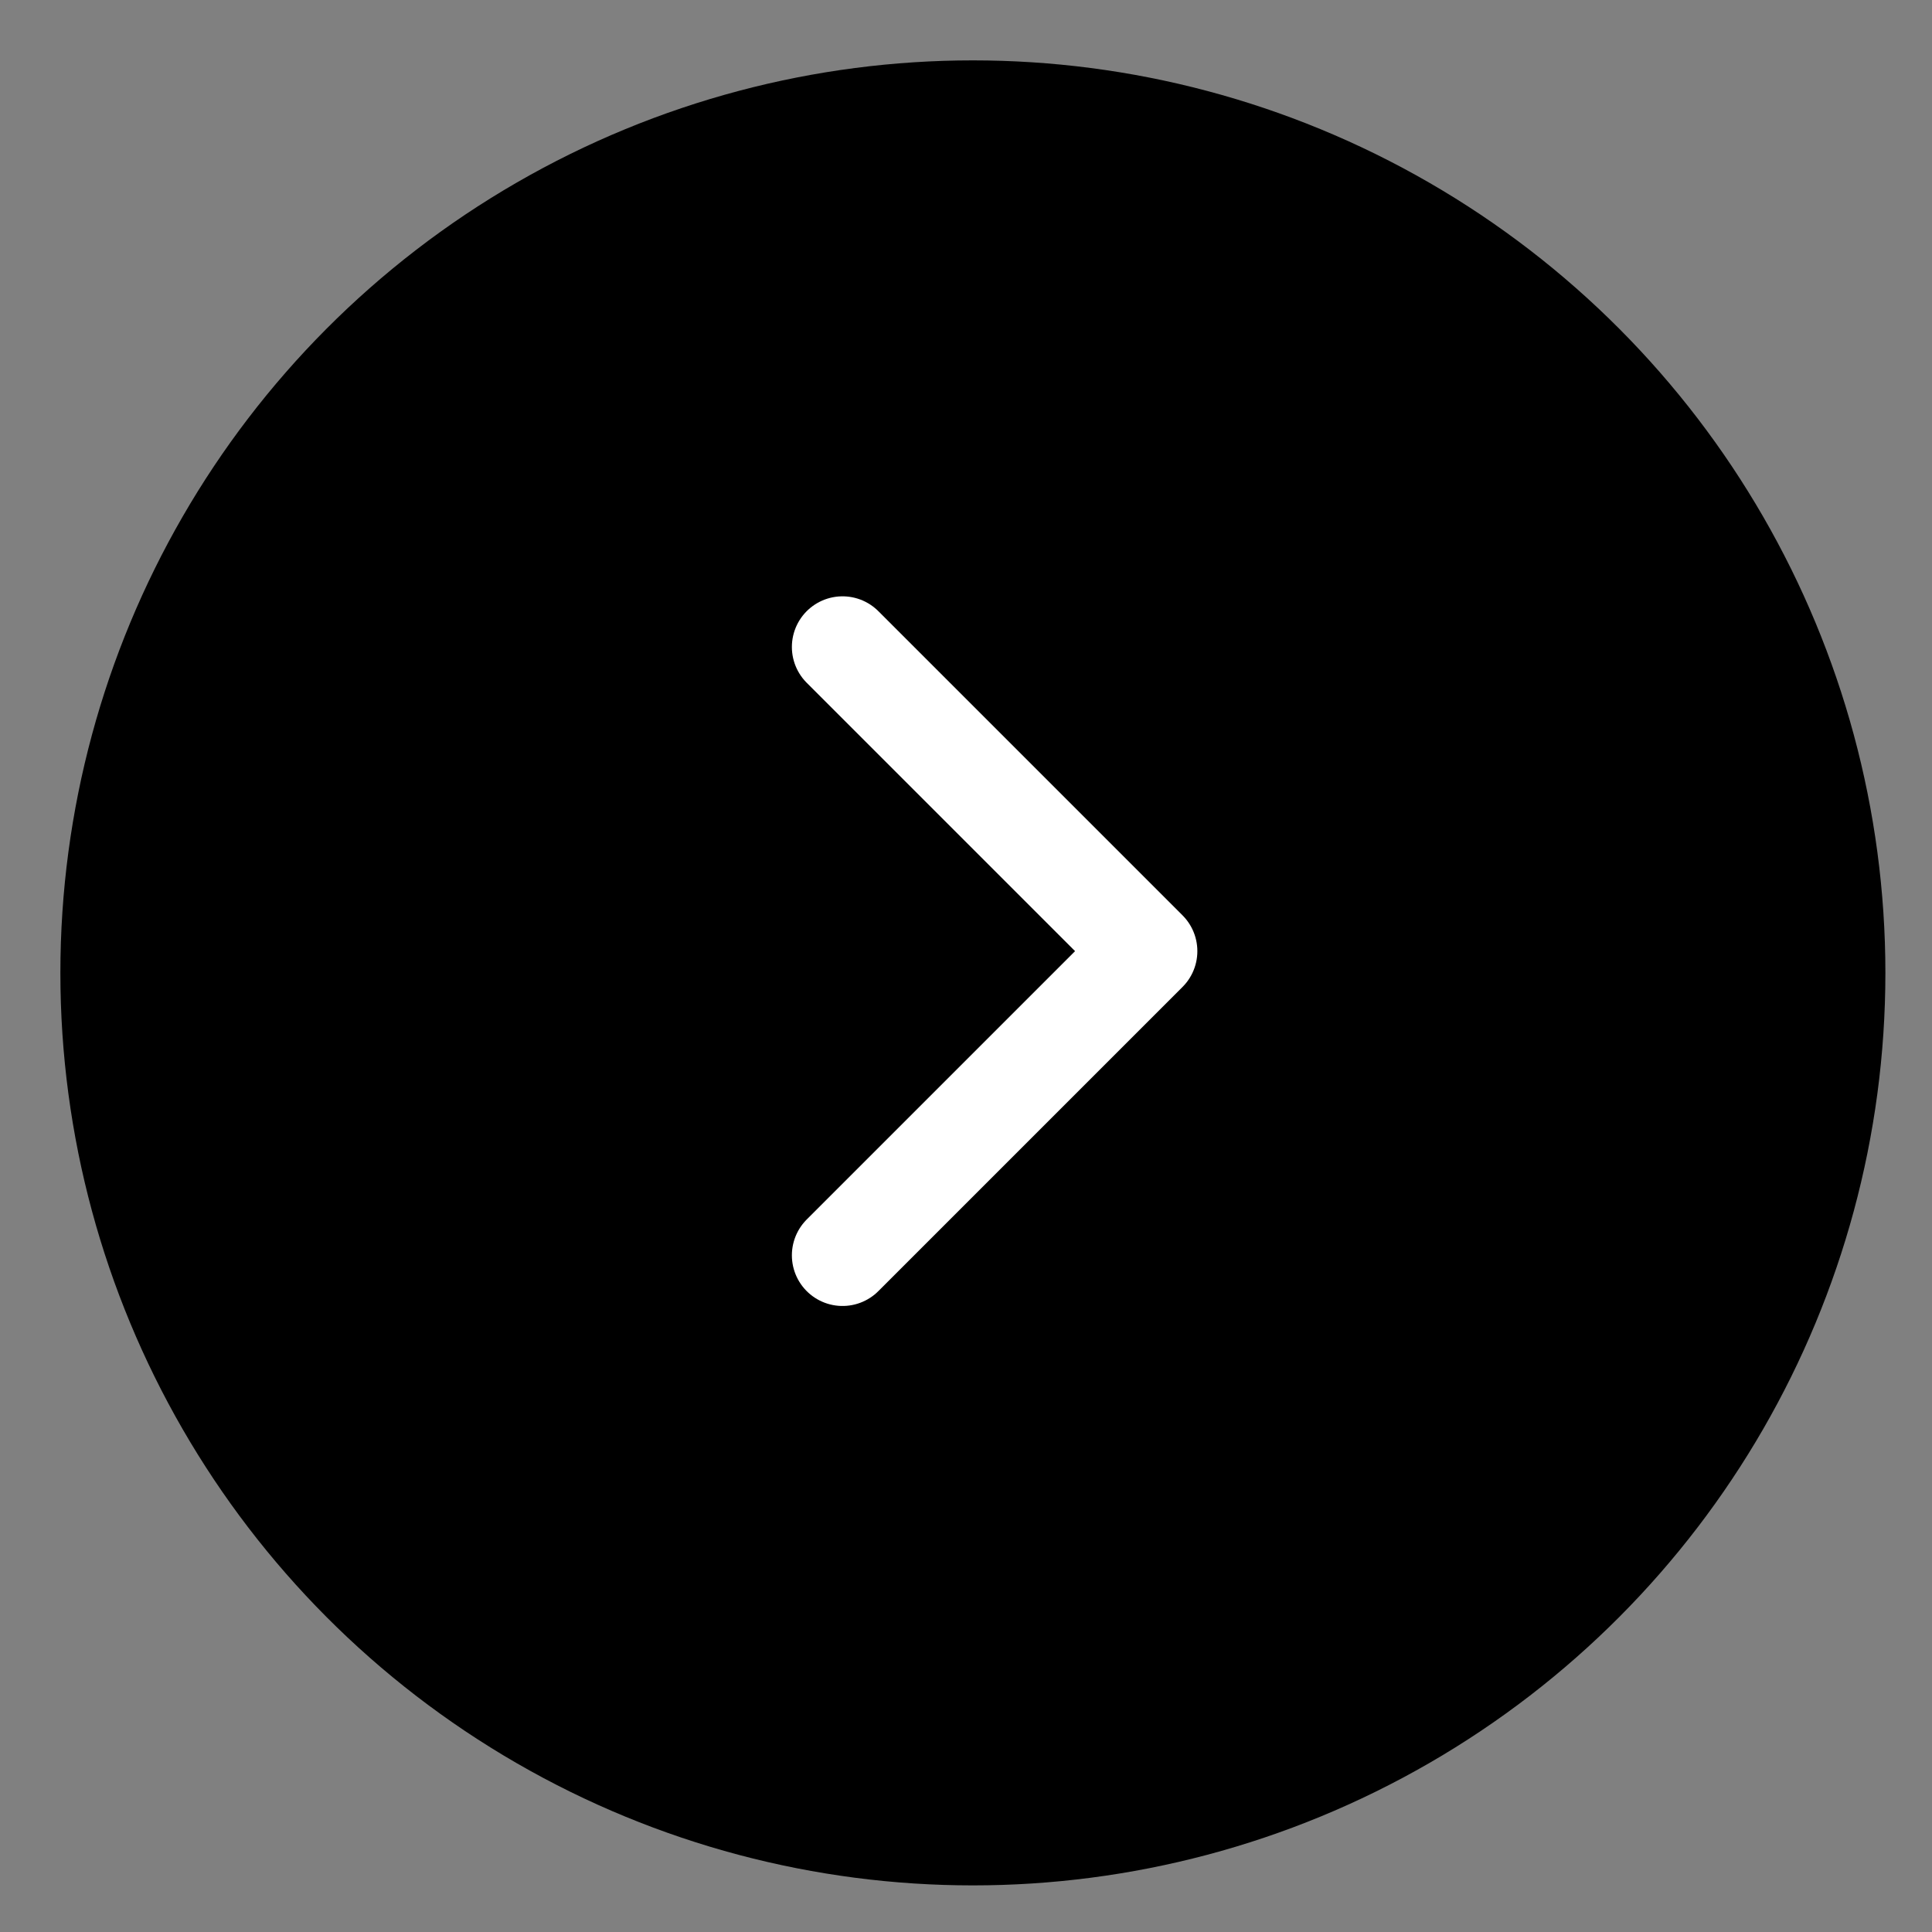 <svg width="32" height="32" viewBox="0 0 32 32" fill="none" xmlns="http://www.w3.org/2000/svg">
<rect x="0" y="0" width="32" height="32" fill="#808080" stroke="none"/>
<circle cx="16.114" cy="16.114" r="15.114" fill="black"/>
<path d="M13.955 10.716L18.993 15.754L13.955 20.792" stroke="white" stroke-width="1.678" stroke-linecap="round" stroke-linejoin="round"/>
</svg>
